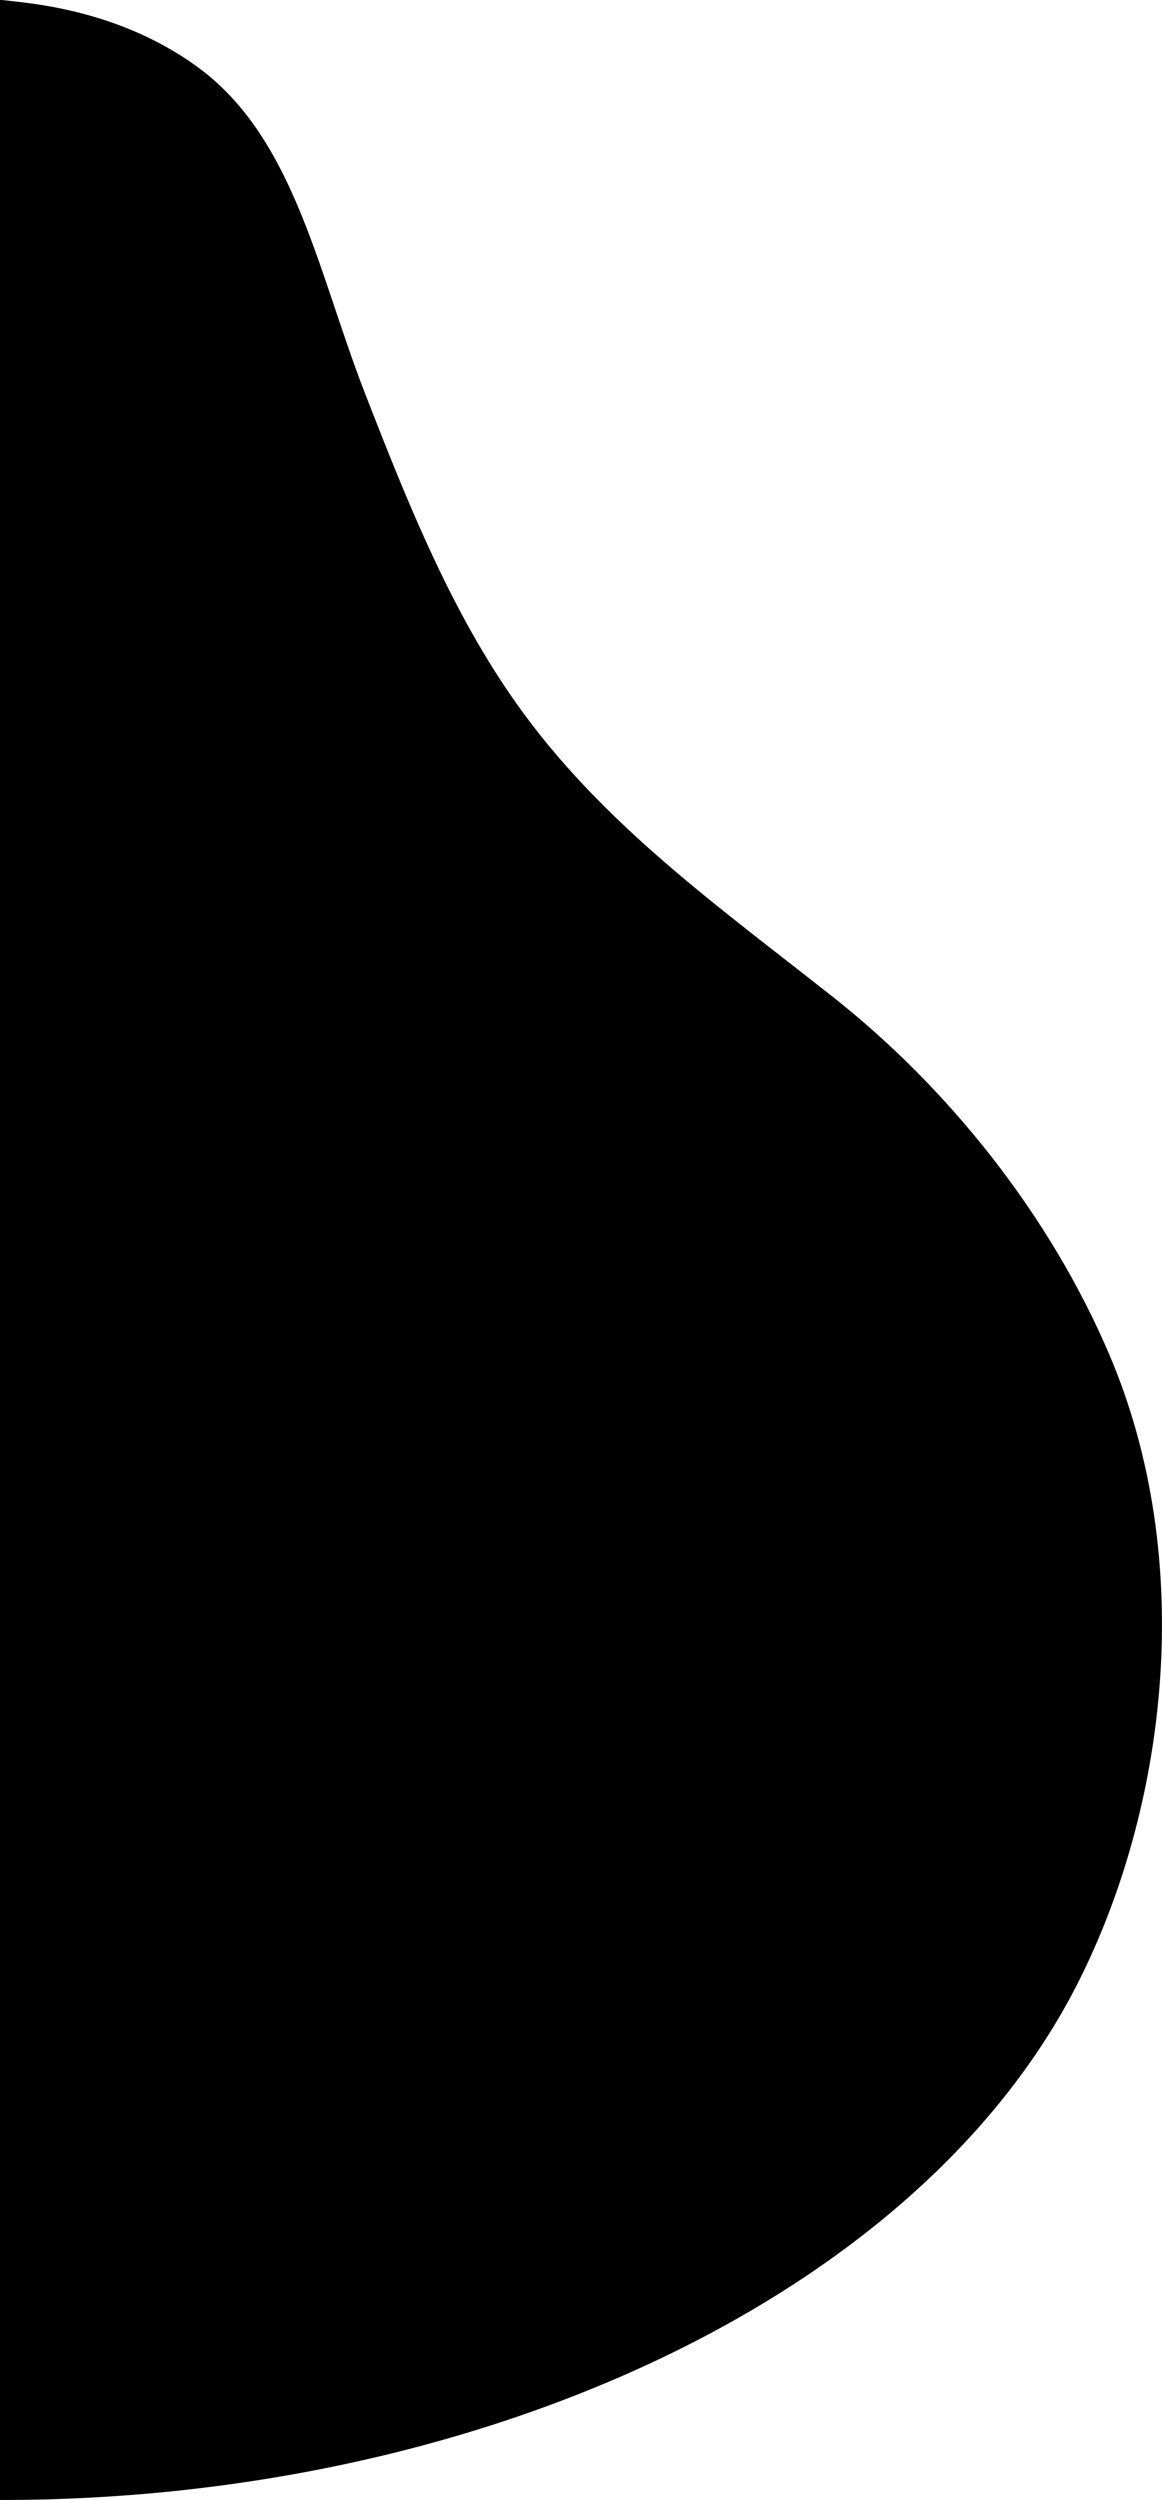 <svg id="Layer_1" data-name="Layer 1" xmlns="http://www.w3.org/2000/svg" viewBox="0 0 169.98 365.522">
<defs>
  <linearGradient id="grad1" x1="0%" y1="0%" x2="0%" y2="100%">
    <stop offset="0%" style="stop-color:rgb(100, 238, 176);stop-opacity:1" />
    <stop offset="100%" style="stop-color:rgb(67, 77, 160);stop-opacity:1" />
  </linearGradient>
  <style>
    .cls-1 {
      fill: url(#grad1);
    }
  </style>
</defs>
<title>round-blob-half-solid</title>
<path class=".cls-1" d="M0,376.261V10.739H.265C3.889,11.181,18,12,29.971,21.35,43.179,31.8,46.657,50.884,53.311,68.034,59.76,84.66,66.087,100.265,75.59,113.658,88.081,131.265,105.2,143.335,122,156.63c16.566,13.106,31.51,31.548,40.314,52.255,12.774,30.041,8.47,66.1-4.773,92.044C134.14,346.78,69.637,376.335,0,376.261Z" transform="translate(0 -10.739)"/></svg>

